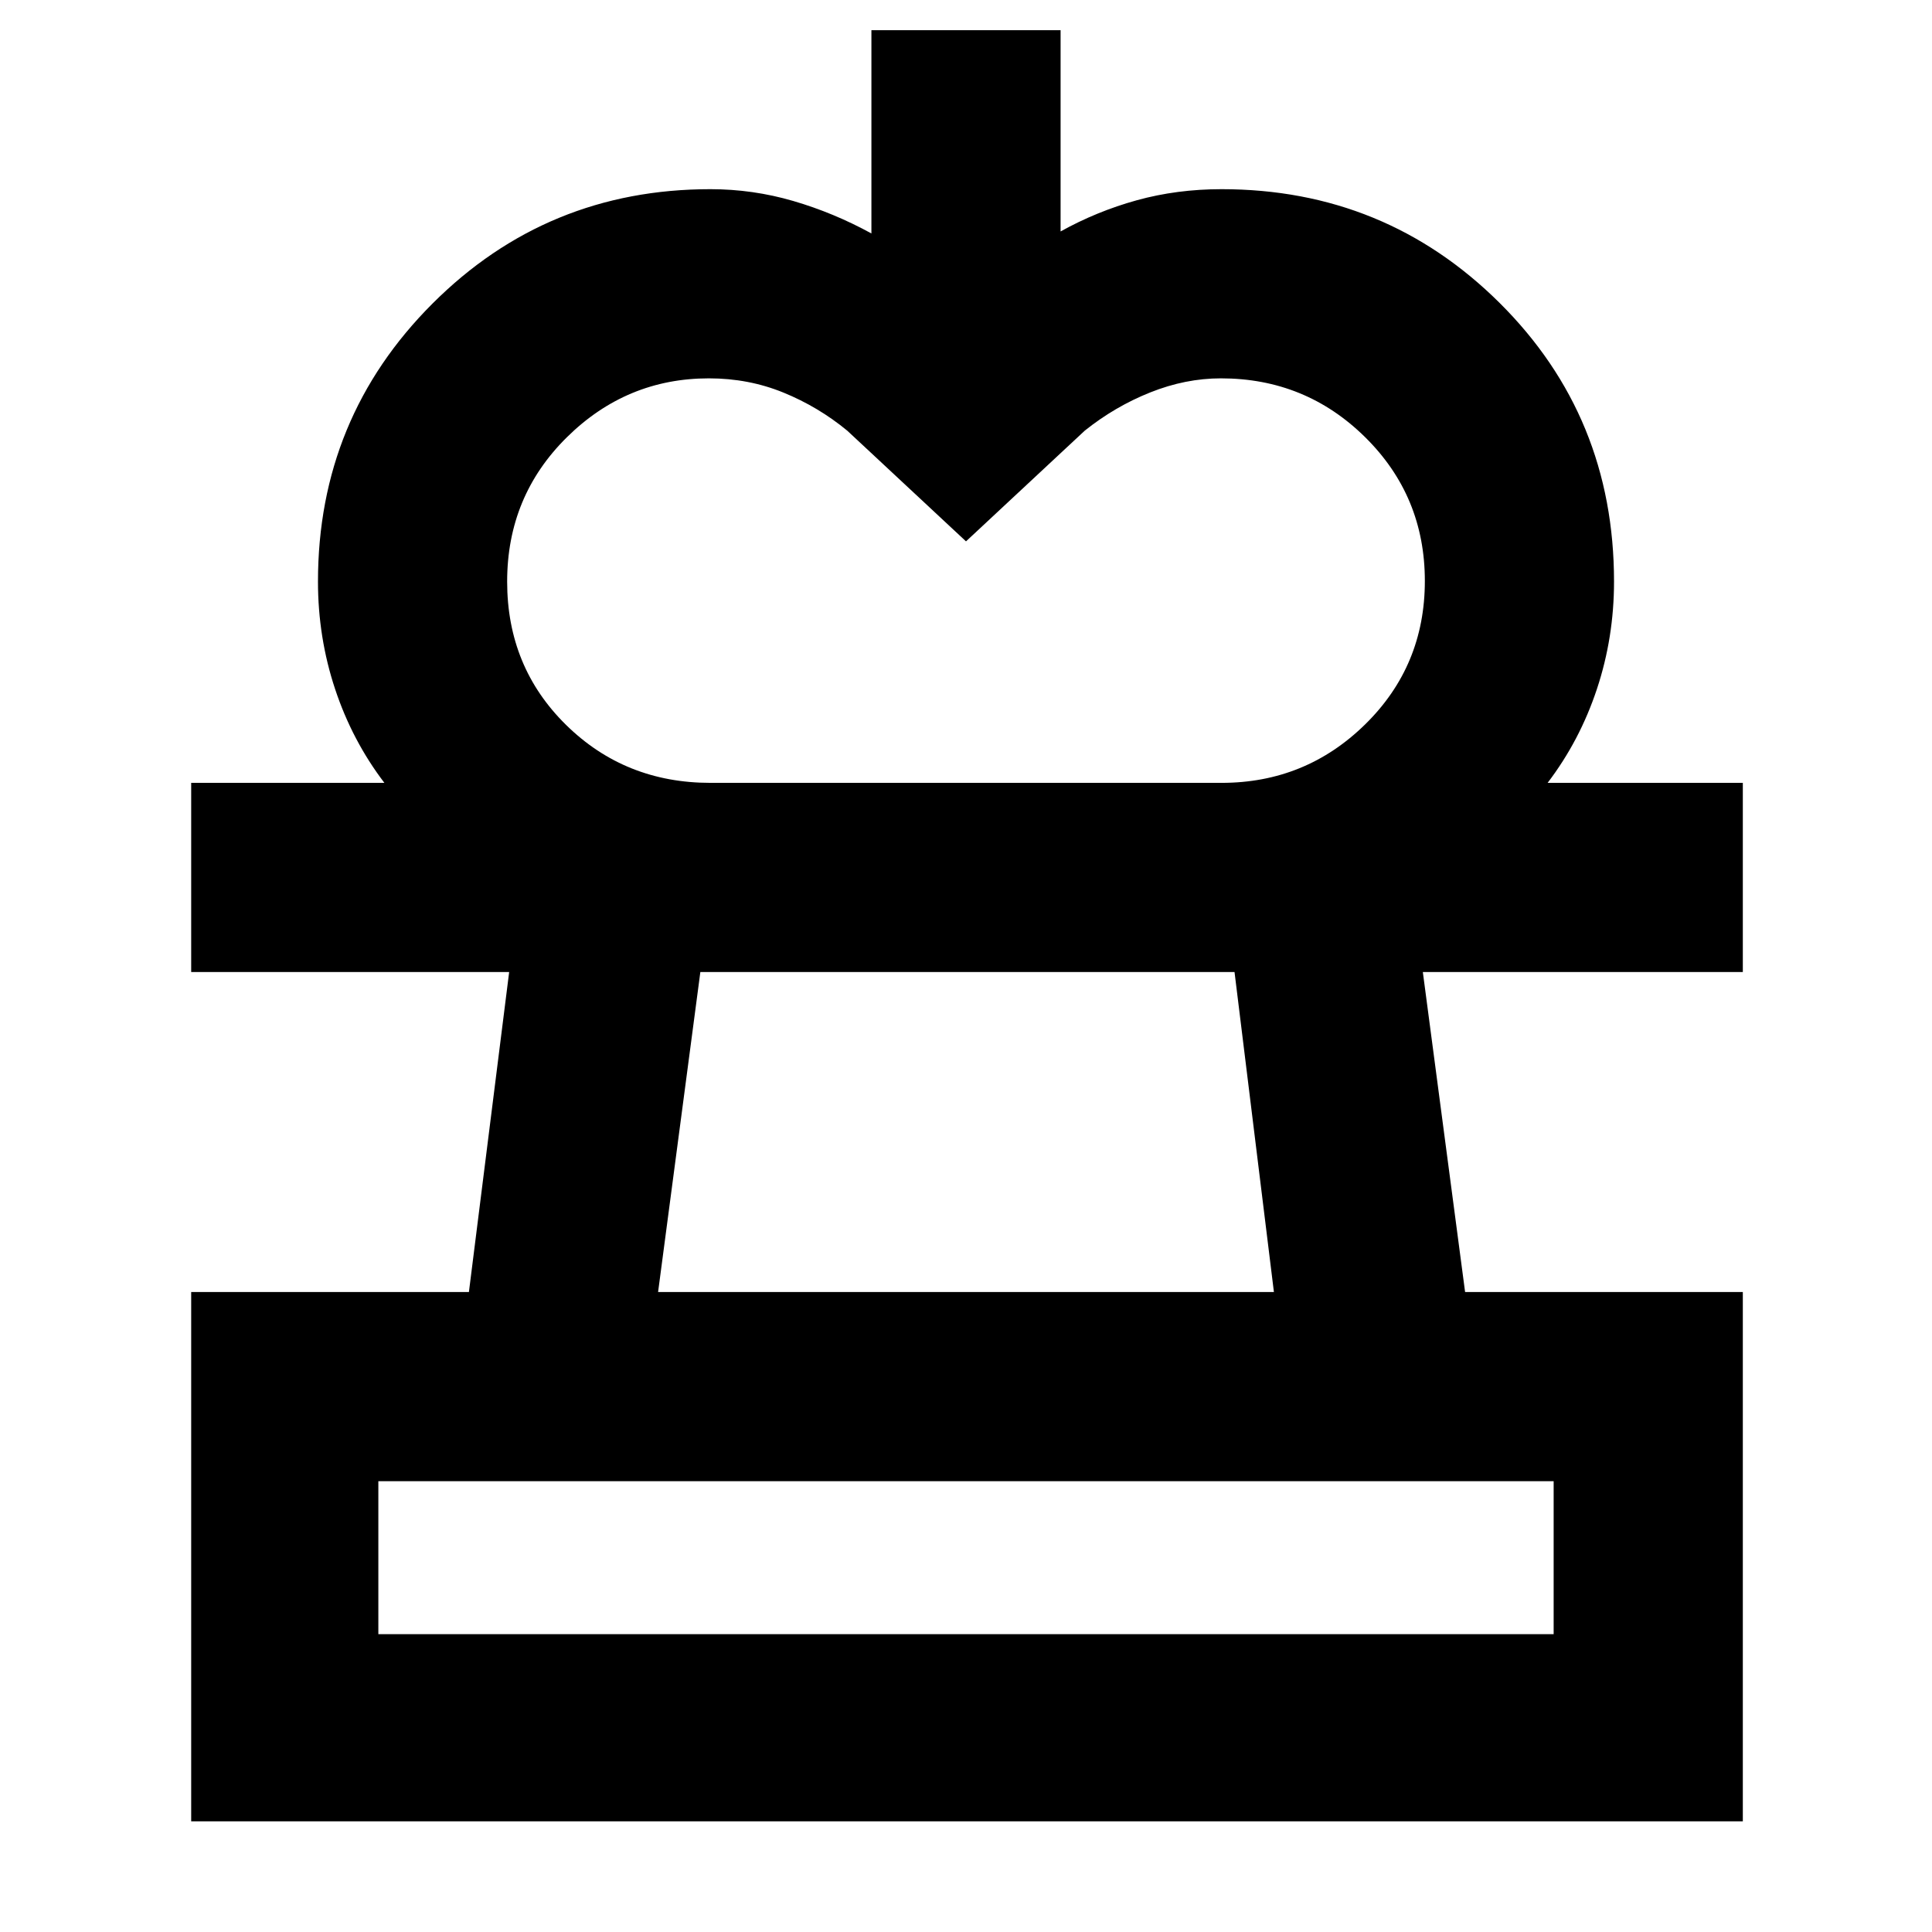 <svg xmlns="http://www.w3.org/2000/svg" width="48" height="48" viewBox="0 -960 960 960"><path d="m480-691-59-55q-14.38-11.85-31.69-18.92Q372-772 352.25-772q-40.93 0-70.59 29.29Q252-713.41 252-670.99q0 42.43 29.29 71.21Q310.58-571 353-571H191q-16-21-24.5-46.63Q158-643.26 158-671q0-81.25 56.88-138.13Q271.75-866 353-866q21.09 0 41.18 5.87T433-844v-101h94v100q18-10 37.89-15.5 19.9-5.5 42.11-5.5 81.25 0 138.13 56.5Q802-753 802-671q0 27.74-8.5 53.37T769-571H607q41.74 0 71.37-29.09Q708-629.18 708-671.31q0-42.13-29.63-71.41Q648.74-772 606.66-772q-17.61 0-35.13 7Q554-758 539-746l-59 55ZM95-55v-263h138l20-159H95v-94h771v94H707l21 159h138v263H95Zm93-93h584v-76H188v76Zm139-170h306l-19.57-159H348l-21 159Zm153 170Zm0-329Z"/></svg>